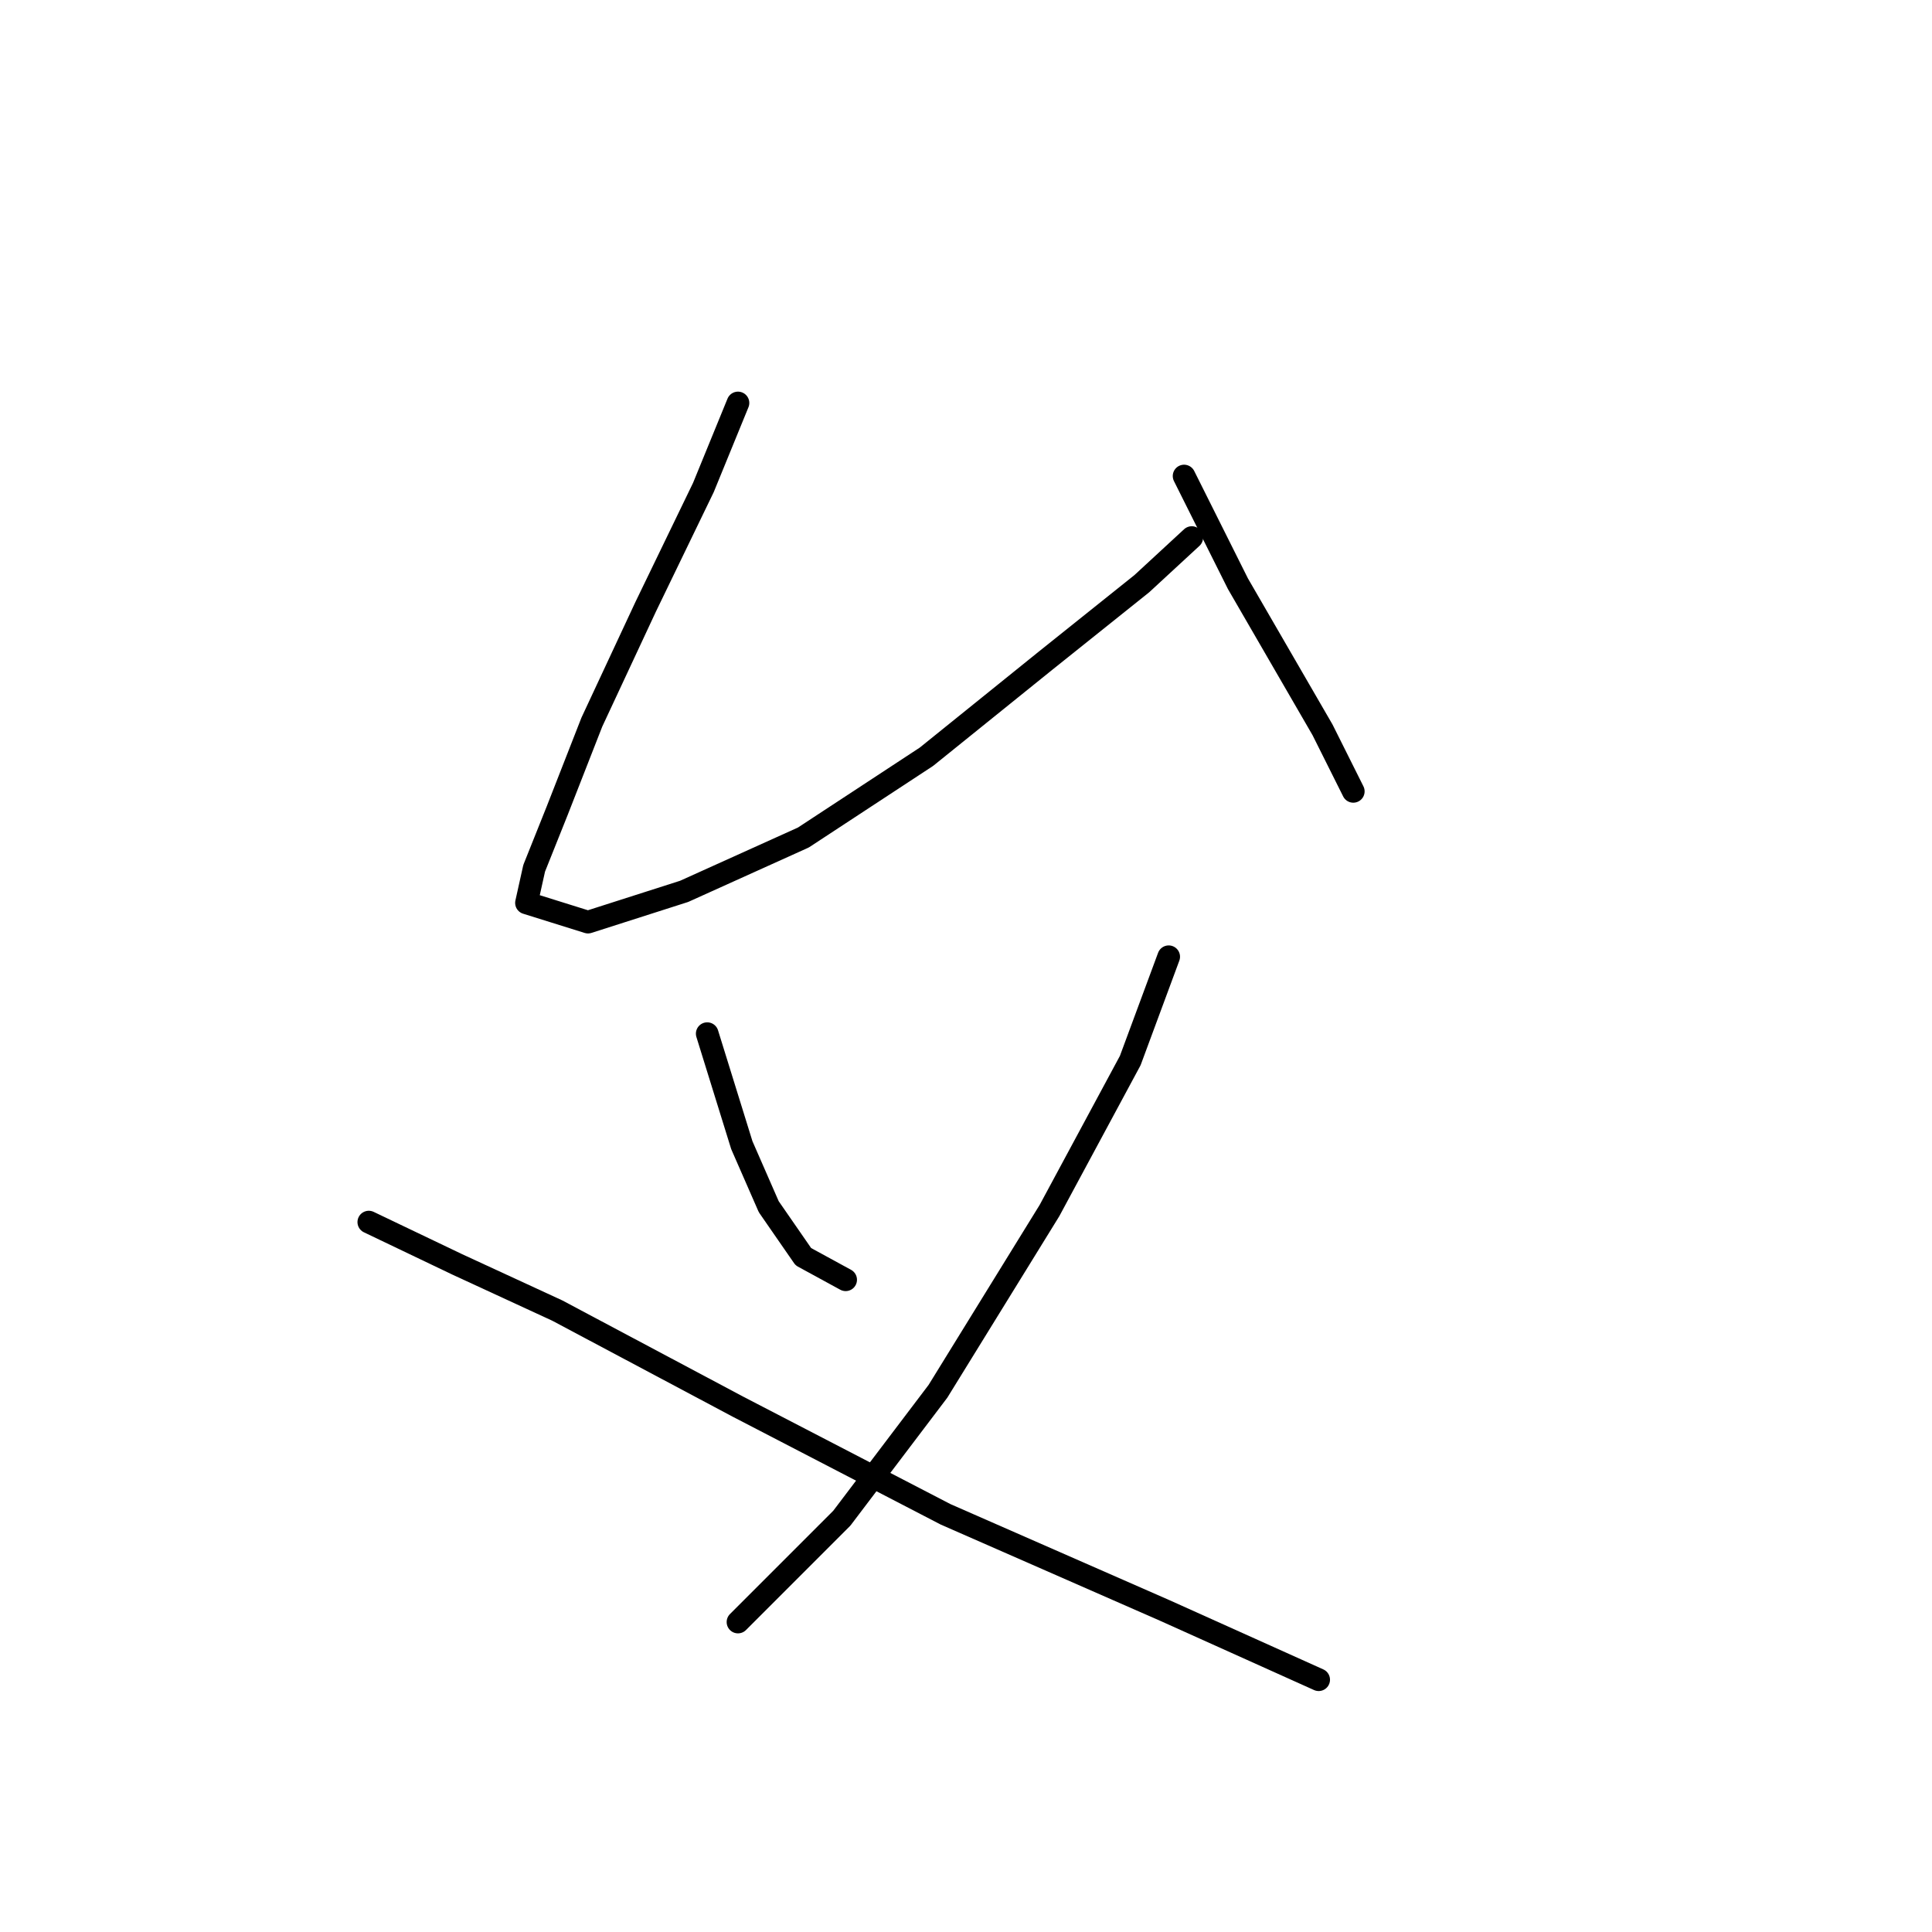 <?xml version="1.0" standalone="no"?>
    <svg width="256" height="256" xmlns="http://www.w3.org/2000/svg" version="1.1">
    <polyline stroke="black" stroke-width="3" stroke-linecap="round" fill="transparent" stroke-linejoin="round" points="97.786 53.394 93.2 64.604 85.556 80.401 78.422 95.688 73.836 107.409 70.779 115.052 69.76 119.638 77.913 122.186 90.652 118.11 106.449 110.976 122.755 100.275 138.552 87.535 151.292 77.344 157.916 71.229 157.916 71.229 " />
        <polyline stroke="black" stroke-width="3" stroke-linecap="round" fill="transparent" stroke-linejoin="round" points="156.897 63.076 164.031 77.344 169.636 87.026 175.242 96.708 179.318 104.861 179.318 104.861 " />
        <polyline stroke="black" stroke-width="3" stroke-linecap="round" fill="transparent" stroke-linejoin="round" points="93.71 136.964 98.296 151.742 101.863 159.895 106.449 166.519 112.054 169.577 112.054 169.577 " />
        <polyline stroke="black" stroke-width="3" stroke-linecap="round" fill="transparent" stroke-linejoin="round" points="154.859 126.772 149.763 140.531 139.062 160.404 124.284 184.354 111.545 201.17 97.786 214.929 97.786 214.929 " />
        <polyline stroke="black" stroke-width="3" stroke-linecap="round" fill="transparent" stroke-linejoin="round" points="48.867 161.933 60.587 167.538 73.836 173.653 97.786 186.393 125.303 200.661 154.349 213.4 174.732 222.572 174.732 222.572 " />
        </svg>